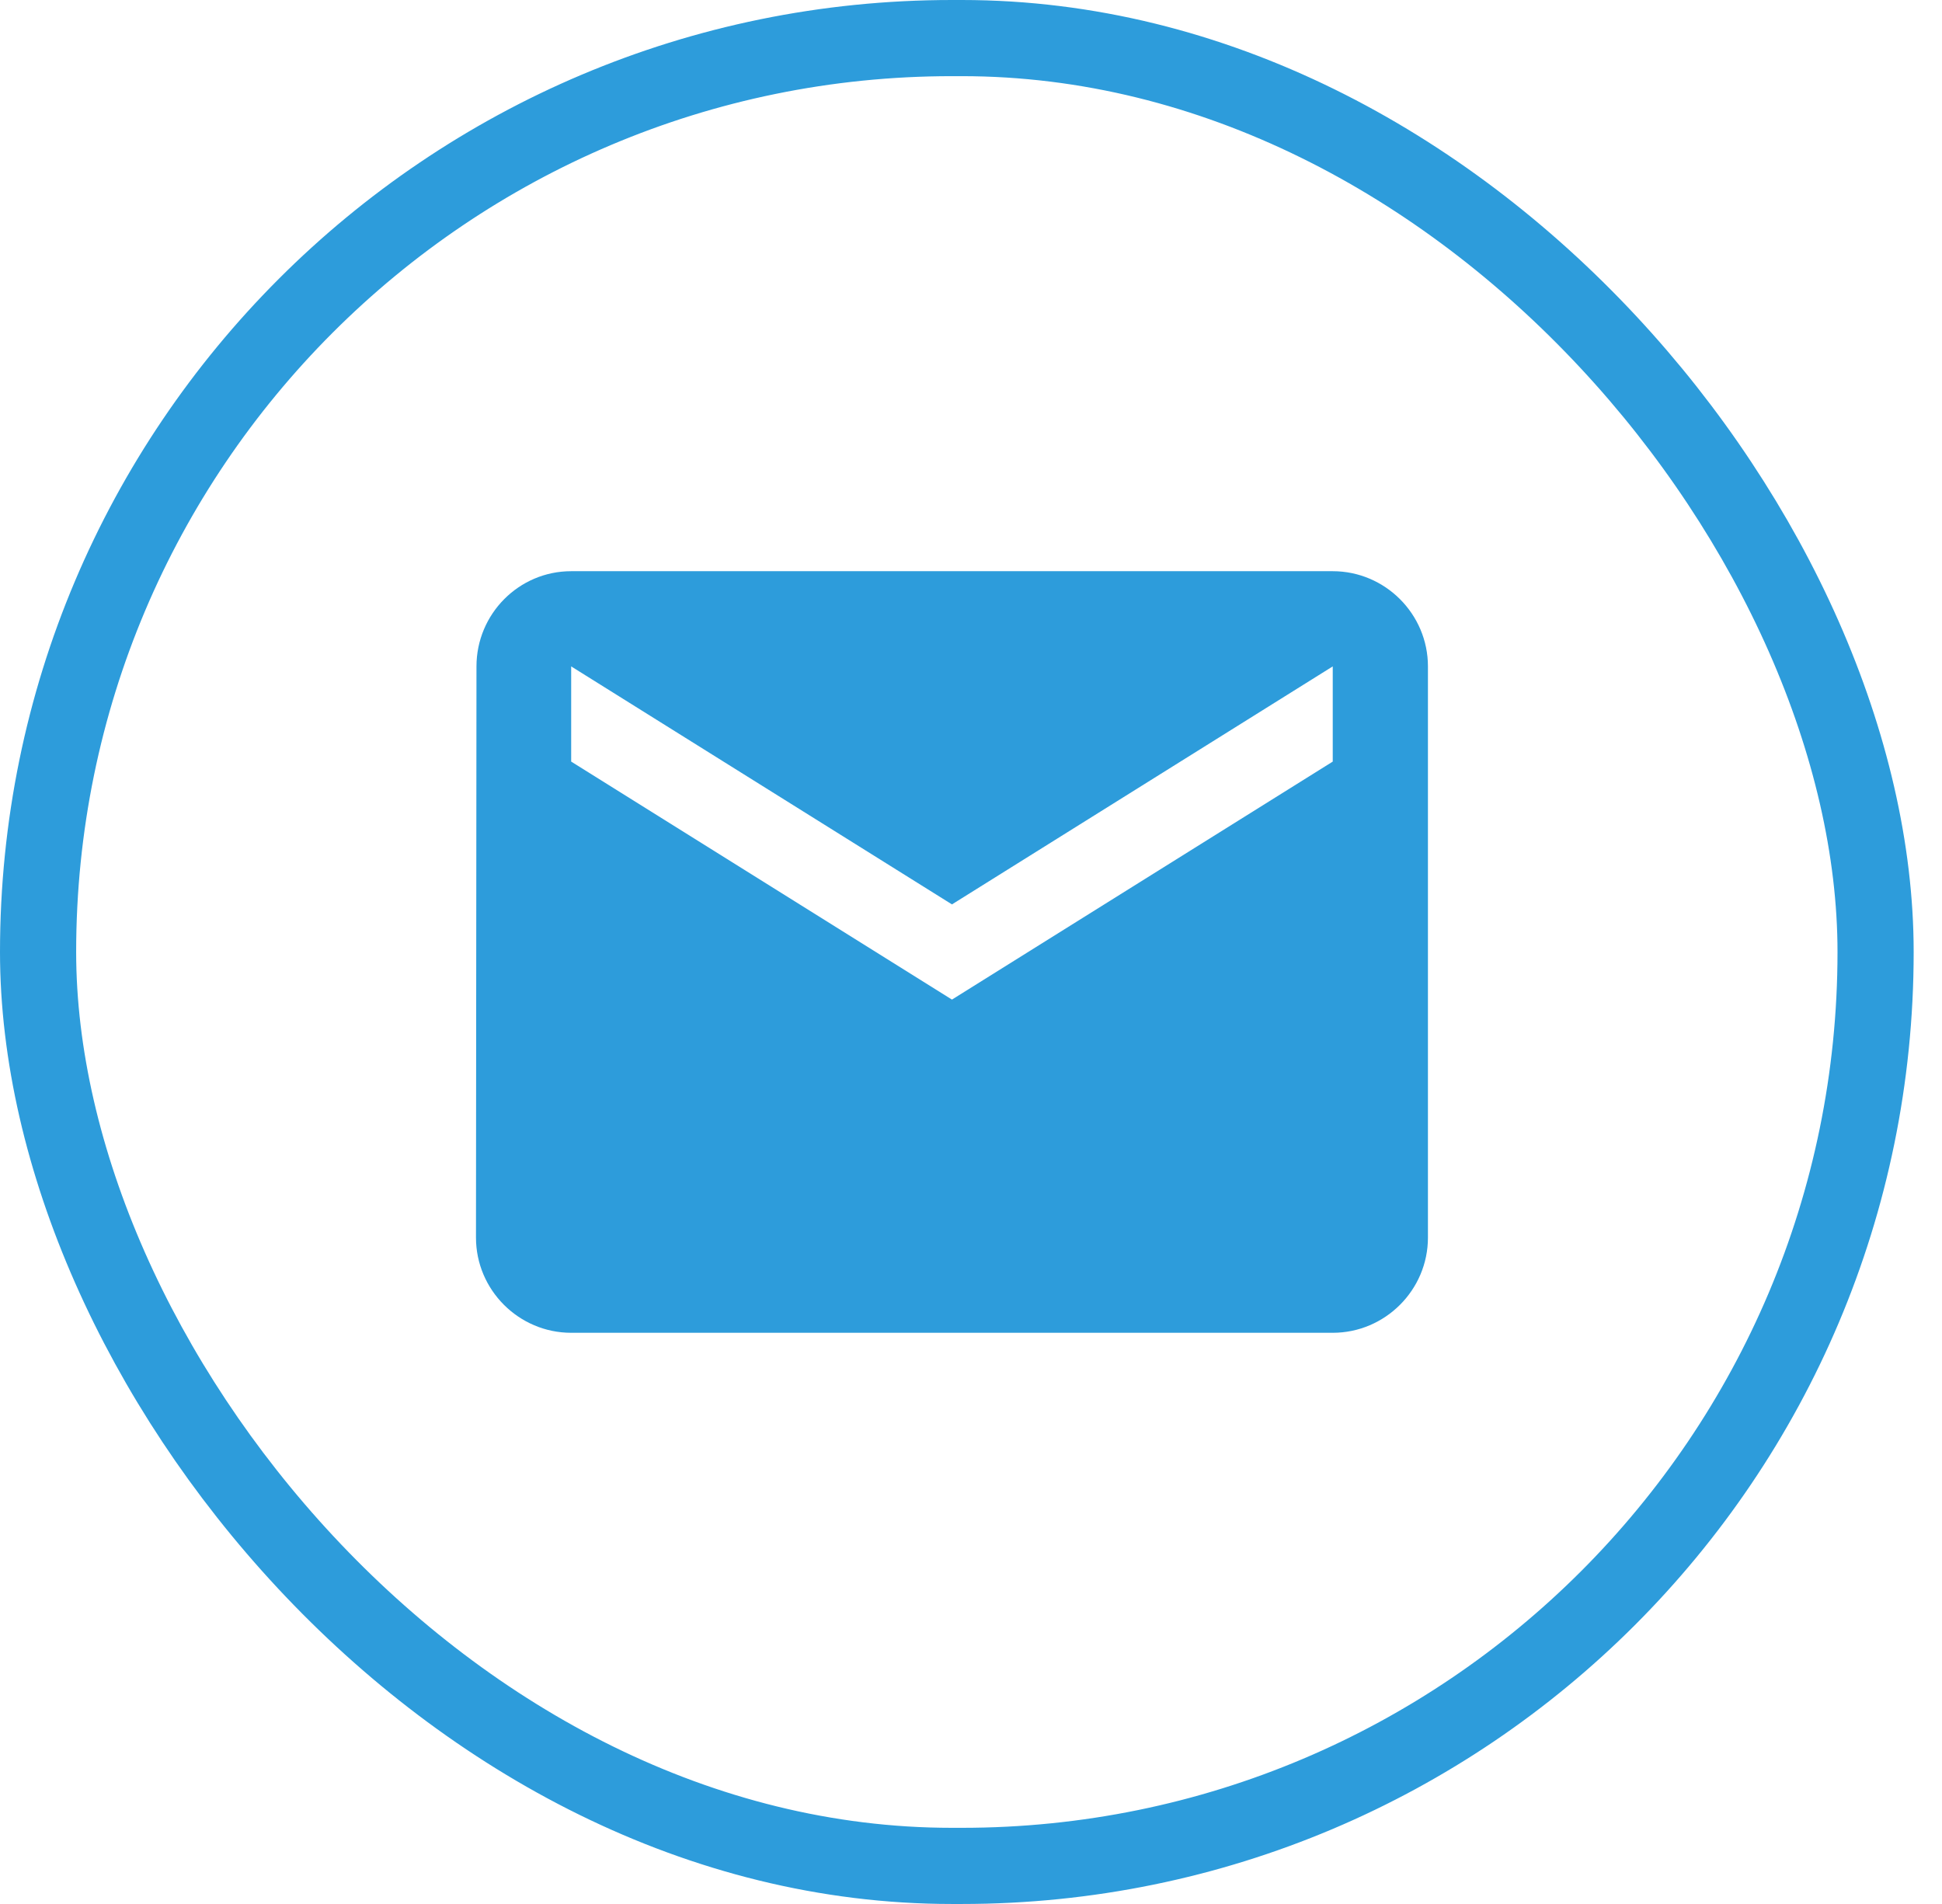 <svg width="51" height="50" viewBox="0 0 51 50" version="1.1" xmlns="http://www.w3.org/2000/svg" xmlns:xlink="http://www.w3.org/1999/xlink">
<g id="Canvas" fill="none">
<g id="Group 4.2">
<rect id="Rectangle 2.20" x="1" y="1" width="48.256" height="48" rx="24" stroke="#2D9CDB" stroke-width="2"/>
<g id="ic_email_black_24px">
<path id="Vector" d="M 22.5 0L 2.5 0C 1.125 0 0.013 1.125 0.013 2.5L 0 17.5C 0 18.875 1.125 20 2.5 20L 22.5 20C 23.875 20 25 18.875 25 17.5L 25 2.5C 25 1.125 23.875 0 22.5 0ZM 22.5 5L 12.5 11.25L 2.5 5L 2.5 2.5L 12.5 8.75L 22.5 2.5L 22.5 5Z" transform="translate(12.5 15)" fill="#2D9CDB"/>
</g>
</g>
</g>
</svg>
